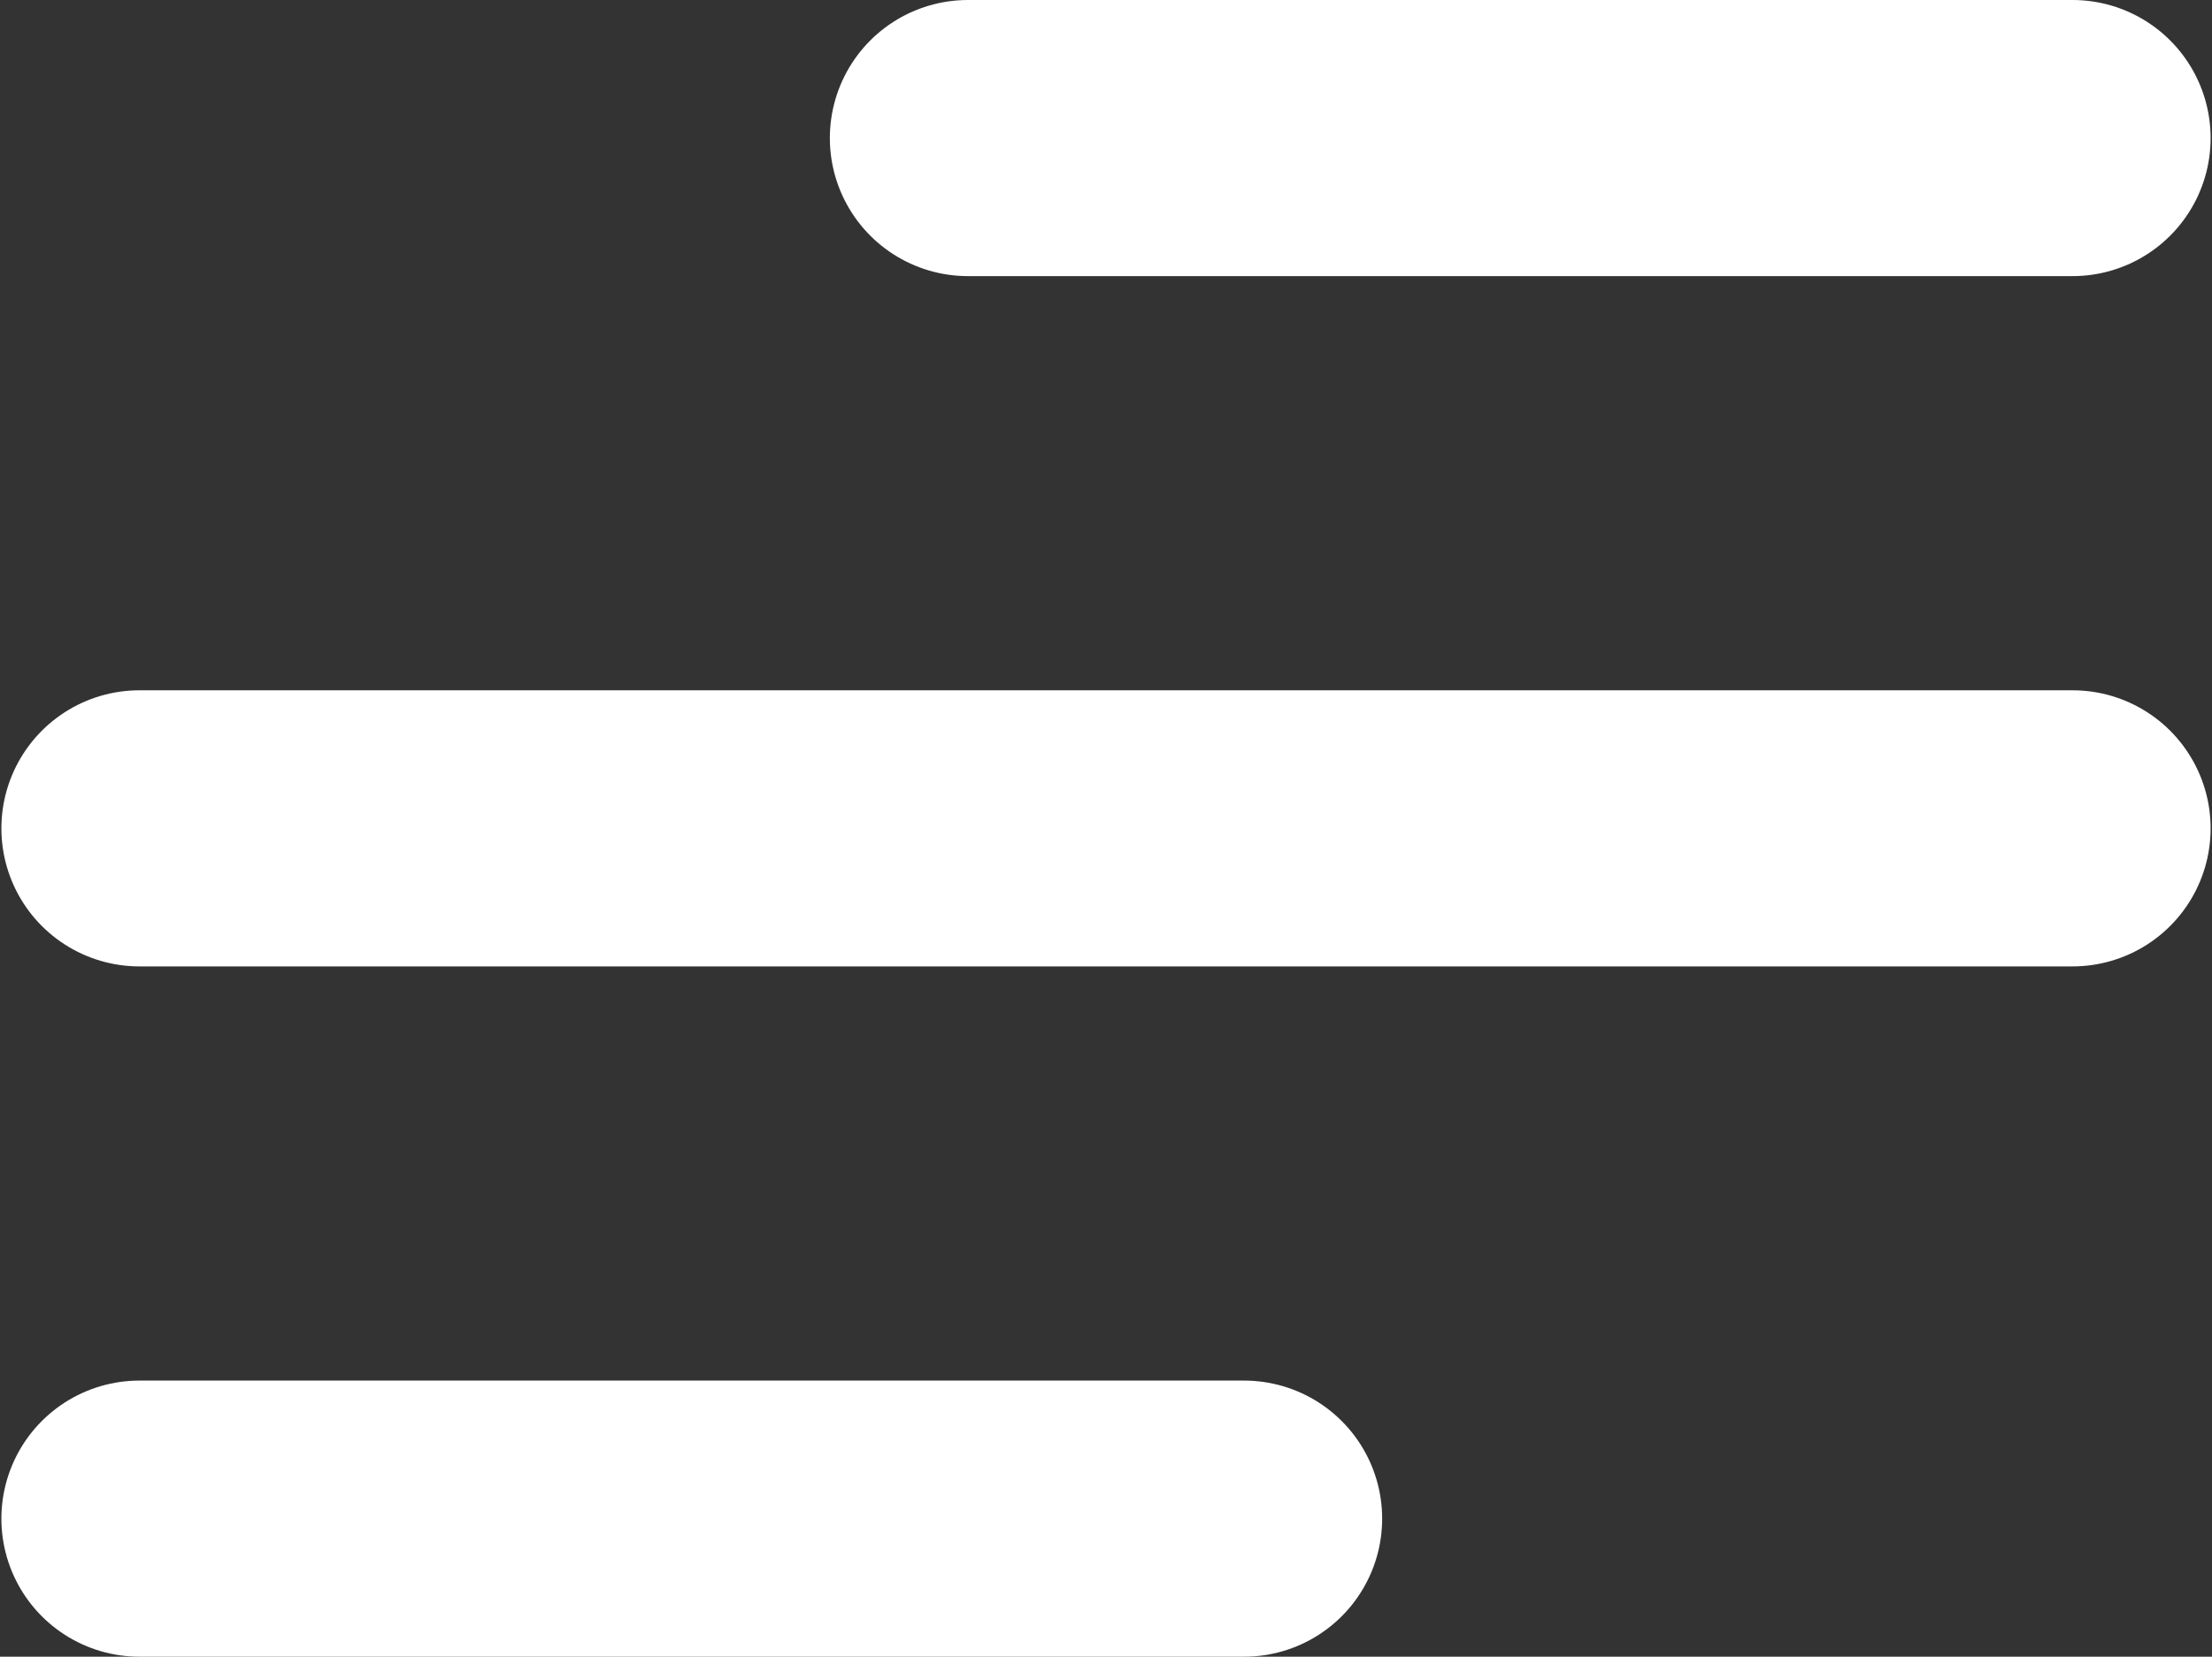 <svg width="534" height="400" viewBox="0 0 534 400" fill="none" xmlns="http://www.w3.org/2000/svg">
<rect x="0" y="0" width="534" height="400" fill="#333333" stroke="none"/>
<path d="M33.667 366.667H300.333M33.667 200H500.333M233.667 33.333H500.333" stroke="white" stroke-width="66.667" stroke-linecap="round" stroke-linejoin="round"/>
</svg>
